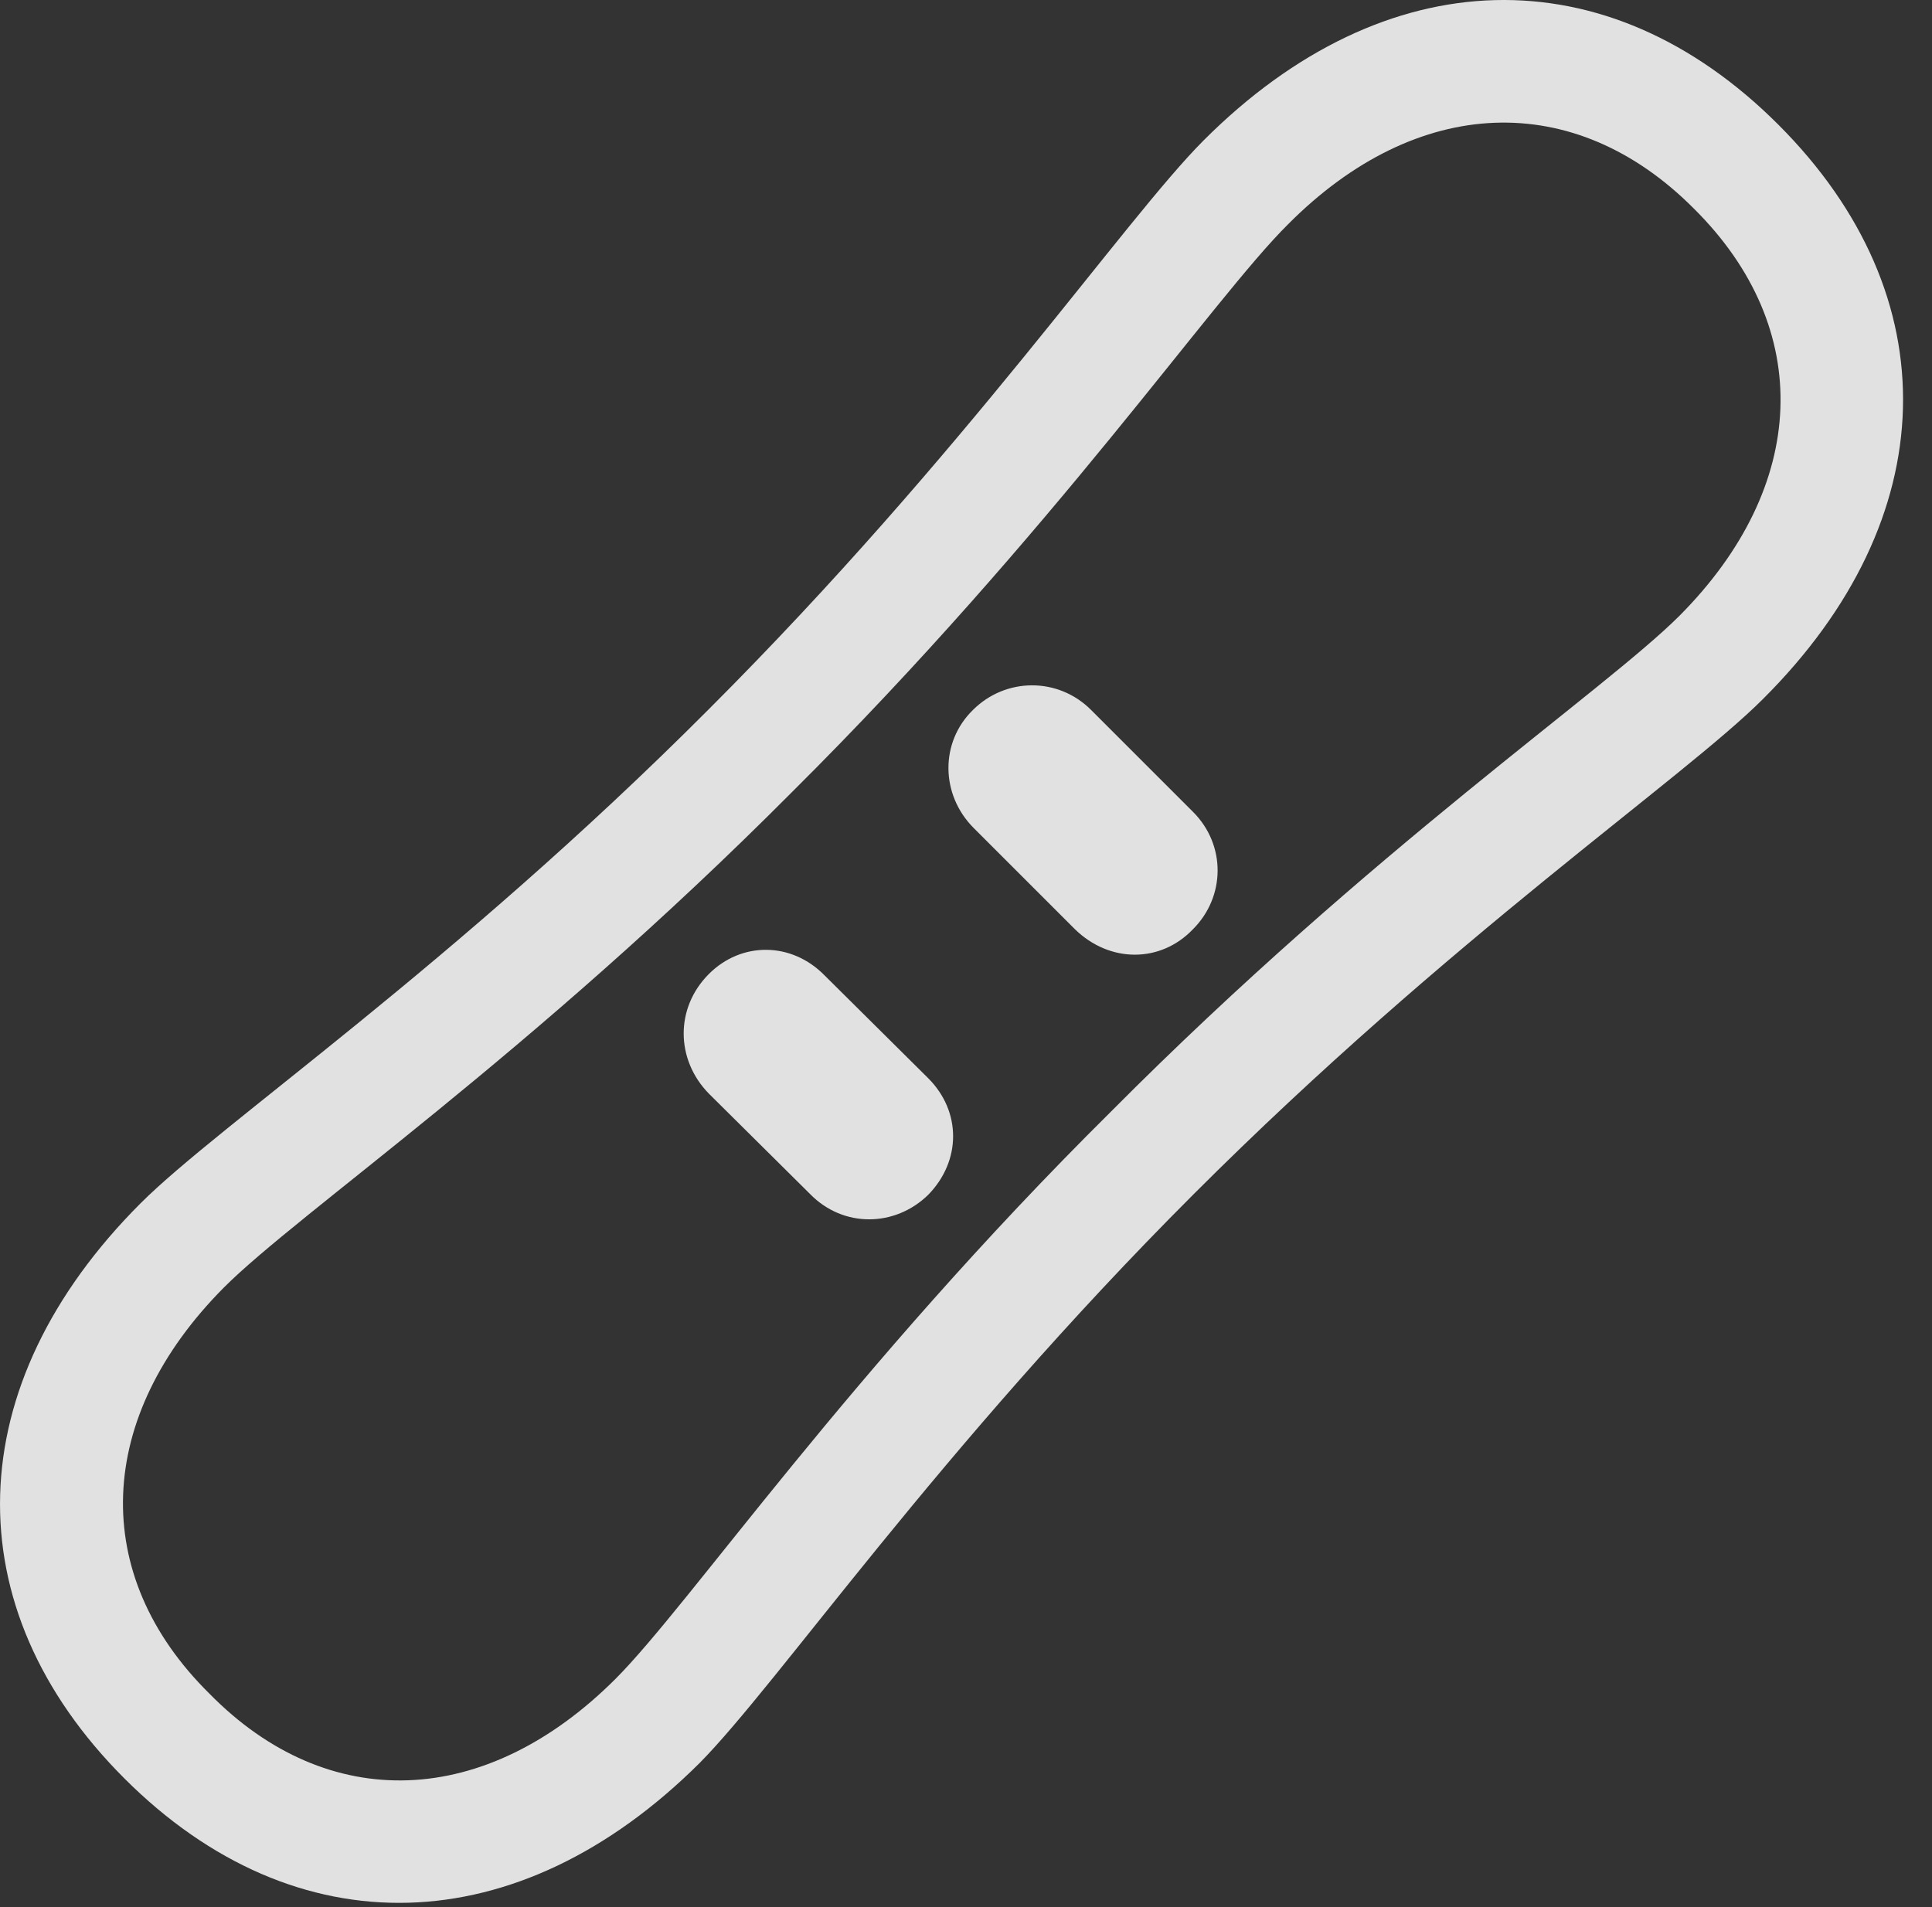 <?xml version="1.0" encoding="UTF-8"?>
<!--Generator: Apple Native CoreSVG 232.5-->
<!DOCTYPE svg
PUBLIC "-//W3C//DTD SVG 1.1//EN"
       "http://www.w3.org/Graphics/SVG/1.1/DTD/svg11.dtd">
<svg version="1.1" xmlns="http://www.w3.org/2000/svg" xmlns:xlink="http://www.w3.org/1999/xlink" width="24.434" height="24.122">
 <rect width="100%" height="100%" fill="#333333" stroke="none"/>
 <g>
  <rect height="24.122" opacity="0" width="24.434" x="0" y="0"/>
  <path d="M1.573 22.495C3.741 24.663 6.553 24.585 8.848 22.3C9.844 21.294 11.856 18.345 15.098 15.103C18.35 11.851 21.29 9.849 22.295 8.843C24.59 6.558 24.659 3.745 22.491 1.577C20.323-0.591 17.52-0.522 15.225 1.773C14.219 2.779 12.217 5.718 8.965 8.97C5.723 12.222 2.774 14.224 1.778 15.22C-0.517 17.515-0.595 20.327 1.573 22.495ZM2.647 21.421C1.124 19.917 1.202 17.925 2.833 16.284C3.78 15.337 6.709 13.345 10.02 10.015C13.34 6.714 15.342 3.775 16.29 2.837C17.92 1.197 19.913 1.118 21.426 2.642C22.95 4.156 22.872 6.148 21.241 7.788C20.293 8.736 17.364 10.728 14.053 14.058C10.723 17.359 8.731 20.288 7.784 21.236C6.143 22.876 4.151 22.954 2.647 21.421ZM8.965 13.833L10.245 15.103C10.665 15.533 11.319 15.523 11.739 15.113C12.159 14.683 12.159 14.058 11.739 13.638L10.43 12.339C10.01 11.909 9.375 11.909 8.965 12.32C8.536 12.749 8.545 13.404 8.965 13.833ZM12.315 10.474L13.594 11.753C14.034 12.183 14.678 12.183 15.088 11.753C15.498 11.343 15.508 10.689 15.088 10.269L13.799 8.98C13.379 8.56 12.715 8.57 12.305 8.98C11.885 9.39 11.895 10.054 12.315 10.474Z" fill="#ffffff" fill-opacity="0.85"/>
 </g>
</svg>
